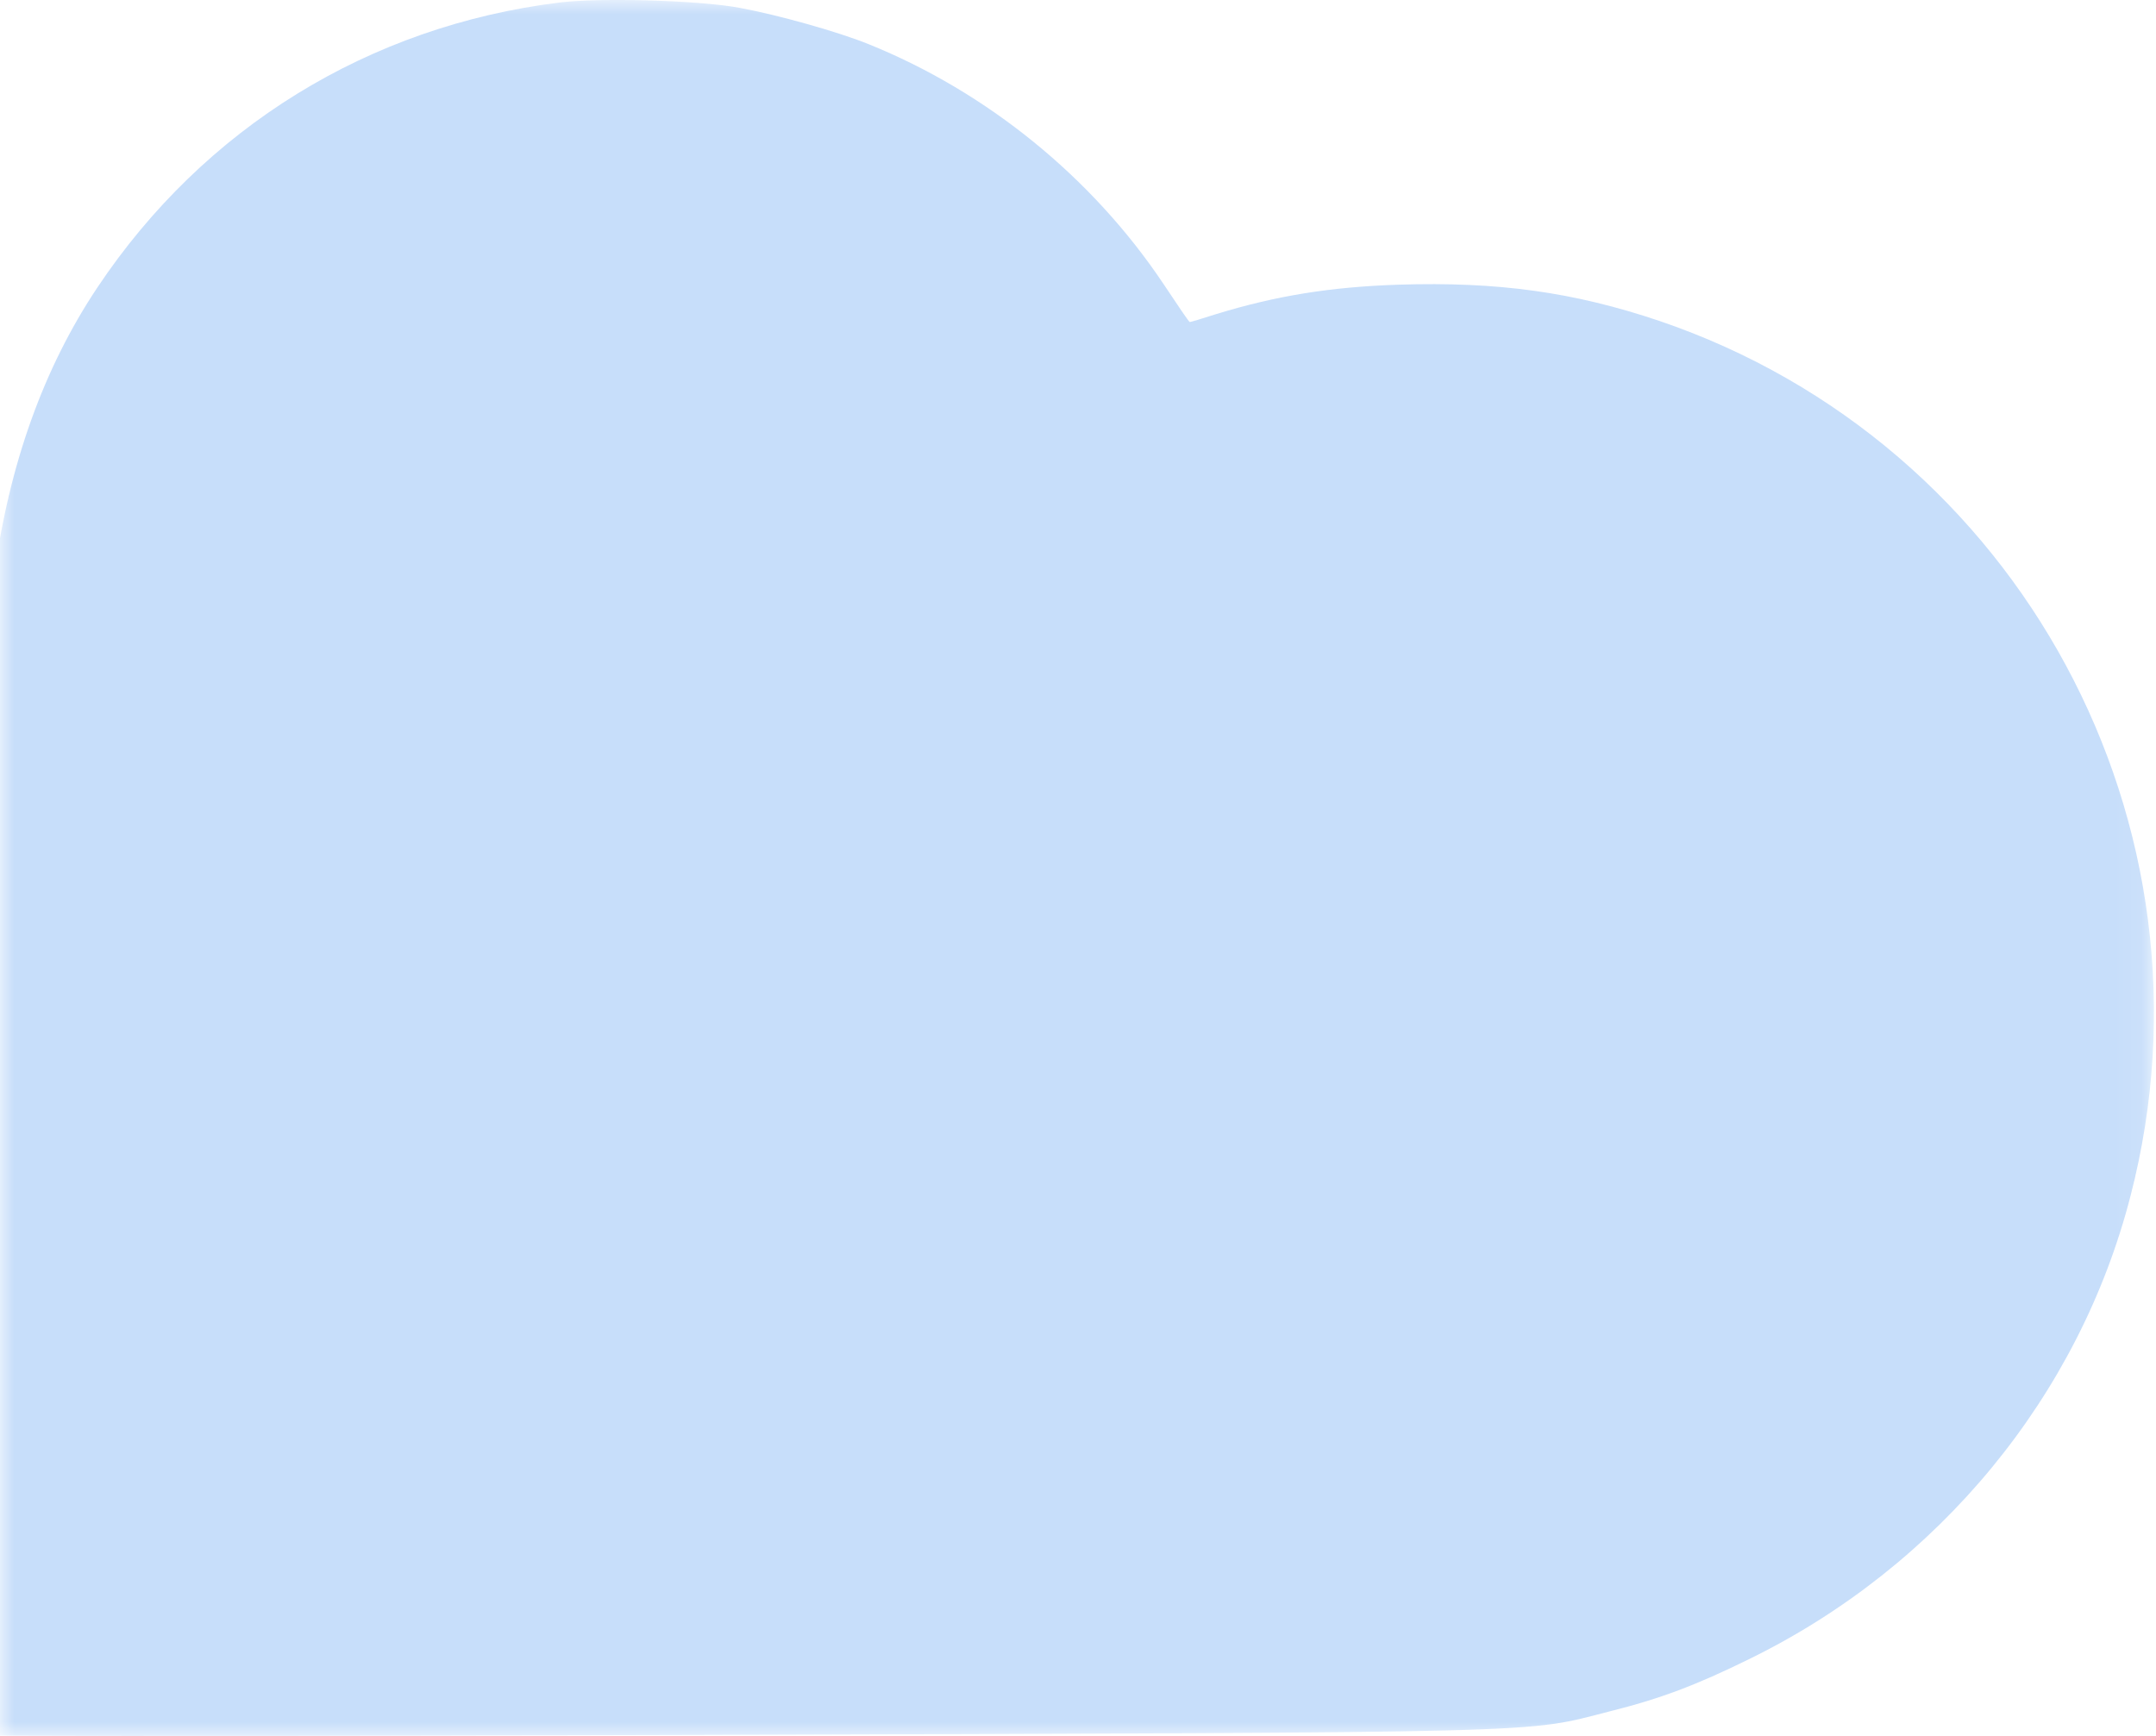 <svg width="77" height="62" viewBox="0 0 77 62" fill="none" xmlns="http://www.w3.org/2000/svg">
<mask id="mask0_631_26" style="mask-type:alpha" maskUnits="userSpaceOnUse" x="0" y="0" width="77" height="62">
<rect width="76.926" height="62" fill="#D9D9D9"/>
</mask>
<g mask="url(#mask0_631_26)">
<path d="M19.975 0.091C13.172 0.931 7.287 4.564 3.481 10.263C1.551 13.153 0.319 16.608 -0.214 20.586L-0.297 21.206L-2.446 21.22C-3.896 21.22 -4.991 21.302 -5.826 21.467C-14.053 23.078 -20.24 29.148 -22.074 37.393C-22.348 38.632 -22.389 39.196 -22.389 41.577C-22.389 44.647 -22.252 45.597 -21.417 48.116C-20.445 51.061 -18.802 53.704 -16.503 56.017C-13.409 59.141 -9.44 61.164 -5.115 61.811C-3.773 62.018 -0.871 62.032 24.971 61.963C55.947 61.866 54.4 61.908 57.48 61.123C59.3 60.669 60.573 60.187 62.476 59.251C69.251 55.934 74.261 49.85 76.095 42.692C79.504 29.492 72.139 15.838 59.259 11.46C56.193 10.428 53.497 10.056 49.952 10.167C47.488 10.249 45.571 10.566 43.45 11.213C42.943 11.378 42.519 11.502 42.492 11.502C42.464 11.502 42.054 10.896 41.561 10.153C39.015 6.34 35.251 3.284 31.021 1.577C29.94 1.137 27.777 0.531 26.436 0.284C25.012 0.008 21.399 -0.088 19.975 0.091Z" fill="#C7DEFA"/>
</g>
</svg>
